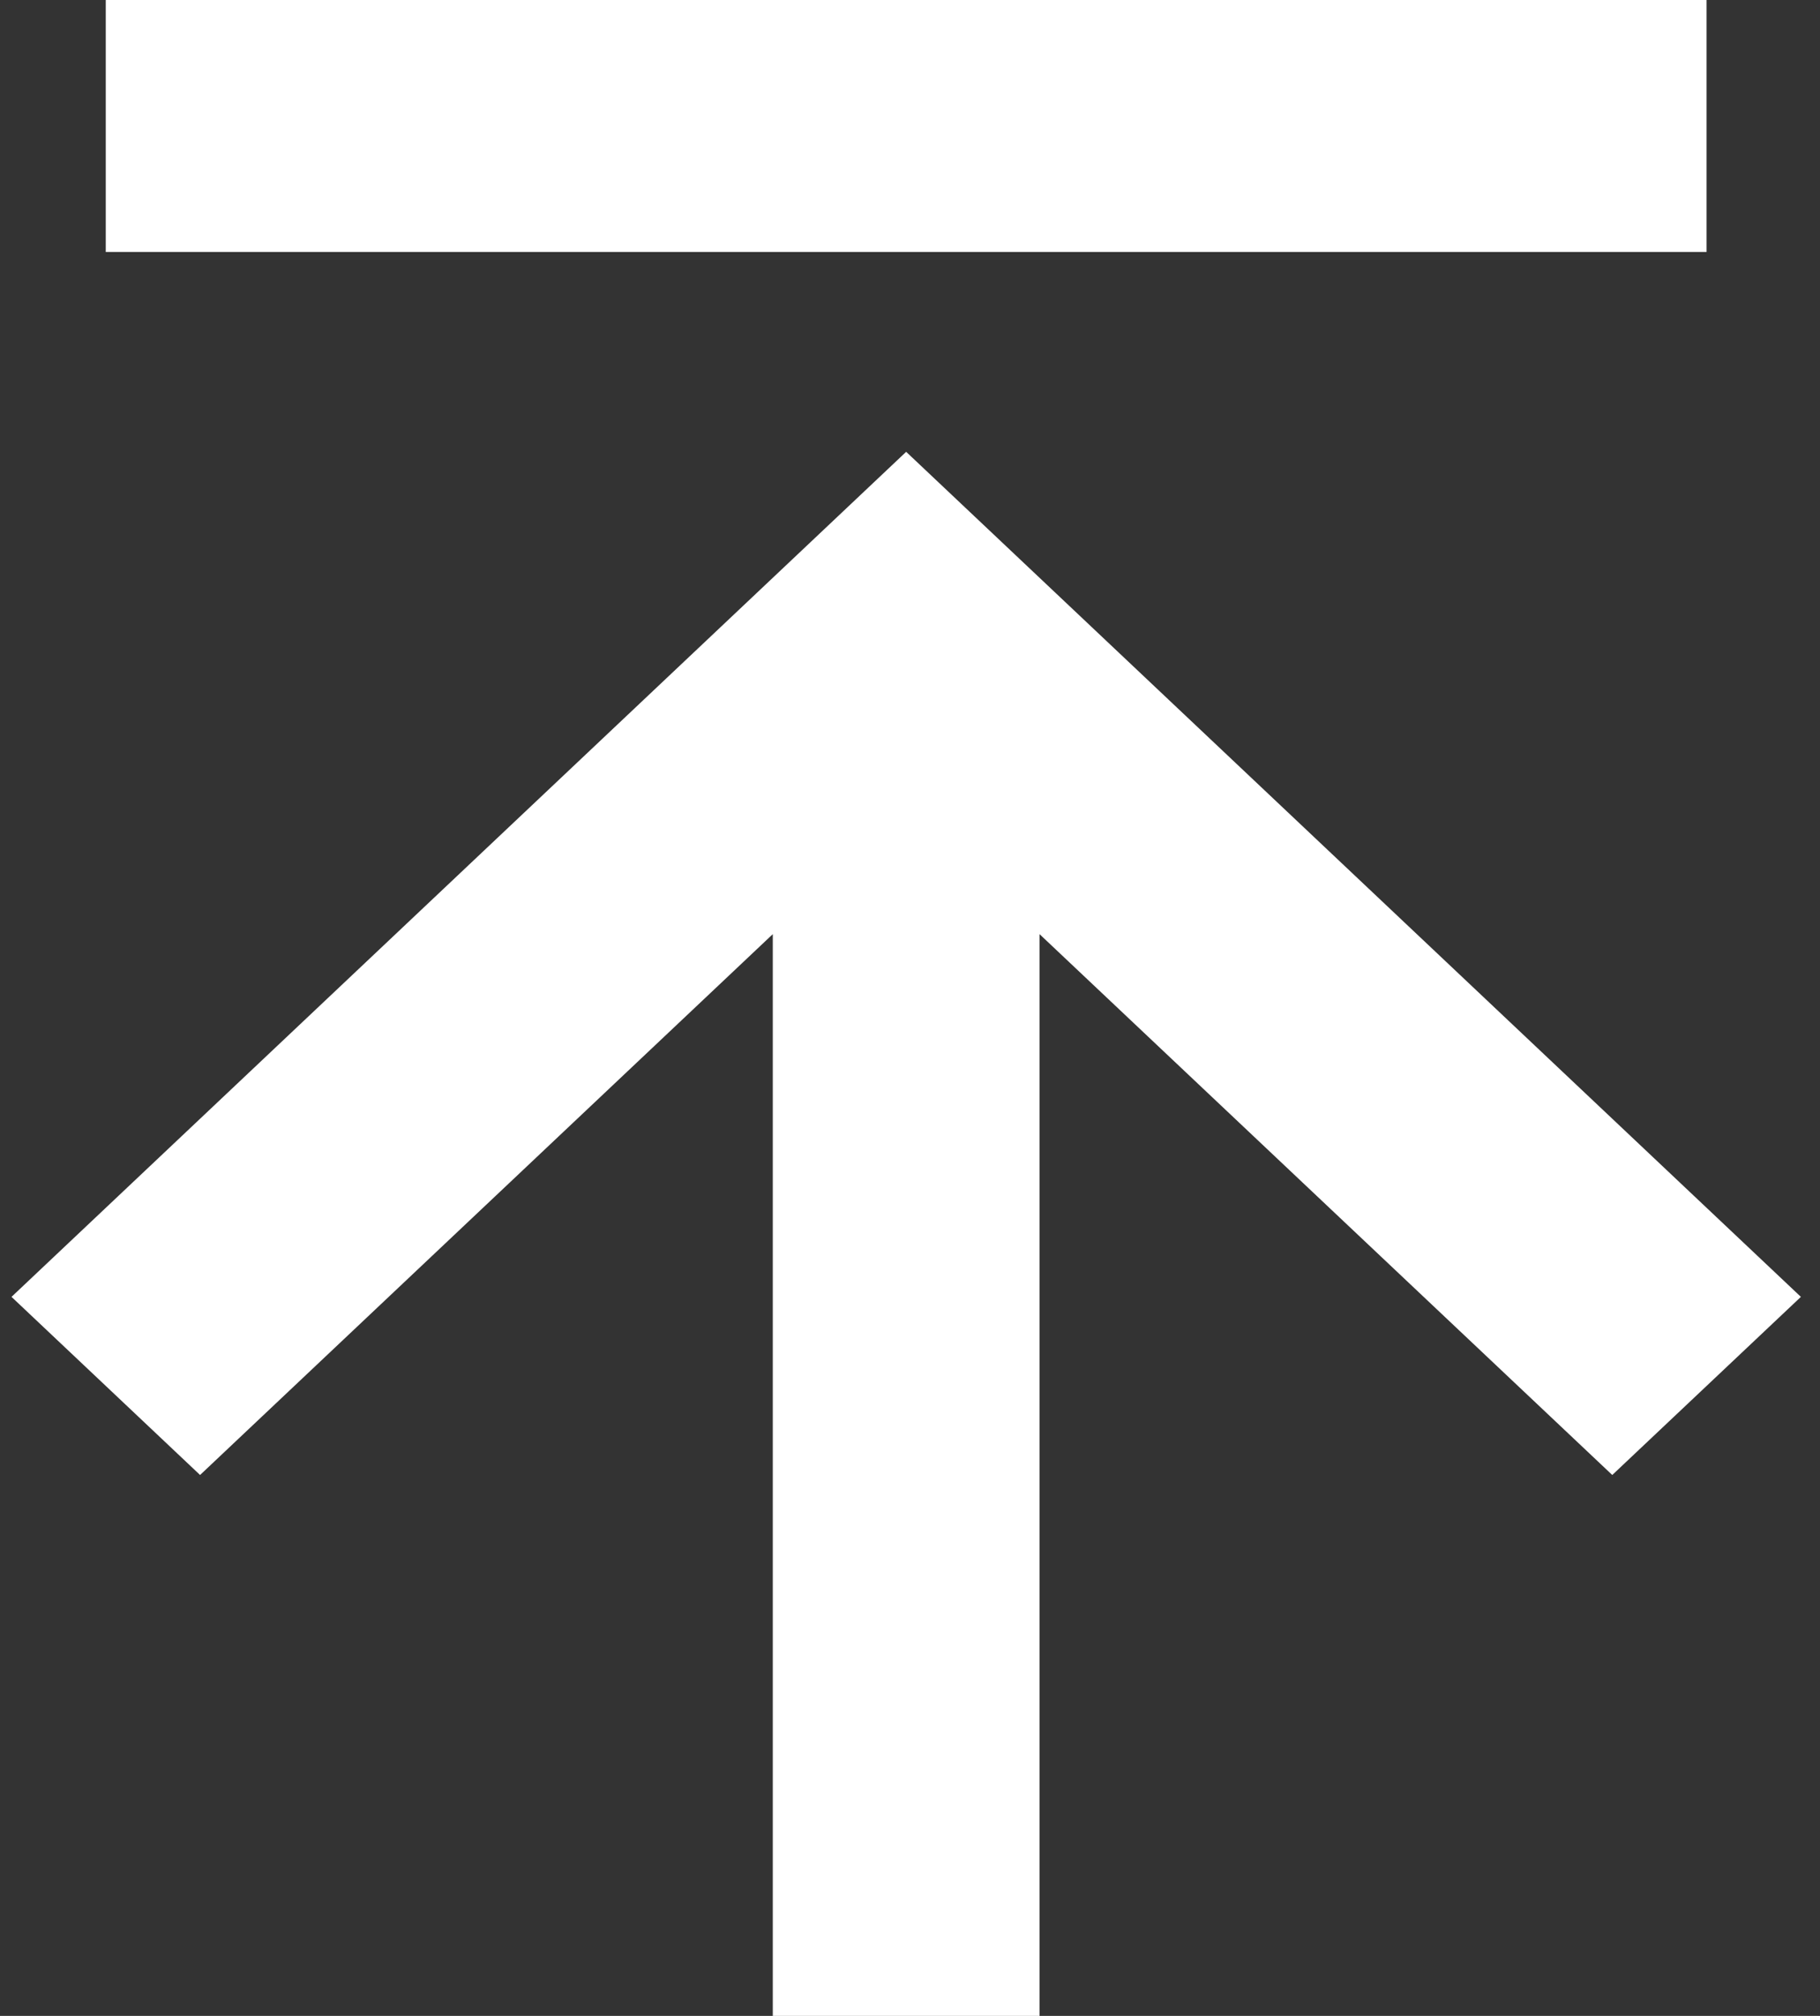 <svg width="28" height="31" viewBox="0 0 28 31" fill="none" xmlns="http://www.w3.org/2000/svg">
<rect x="0" y="0" width="28" height="31" fill="#333333" stroke="none"/>
<path d="M1.627 0H26.255V3.875H1.627V0ZM3.078 22.682L11.889 14.365V31H15.993V14.365L24.804 22.682L27.706 19.943L13.941 6.948L0.177 19.943L3.078 22.682Z" fill="white"/>
</svg>
